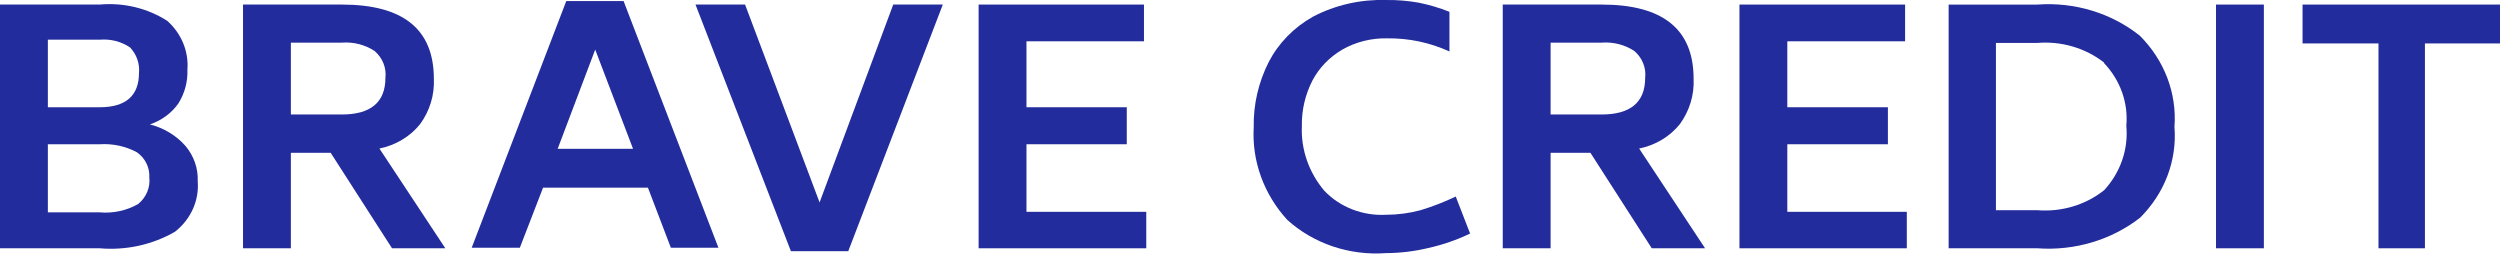 <svg width="384" height="39" viewBox="0 0 384 39" fill="none" xmlns="http://www.w3.org/2000/svg">
<g clip-path="url(#clip0)">
<path d="M28.479 22.405C29.783 23.947 30.454 25.875 30.371 27.841C30.488 29.297 30.233 30.758 29.629 32.104C29.024 33.45 28.087 34.642 26.894 35.583C23.435 37.59 19.371 38.486 15.318 38.136H0V0.701H15.318C18.988 0.369 22.667 1.259 25.706 3.214C26.777 4.174 27.609 5.343 28.142 6.639C28.674 7.935 28.895 9.324 28.787 10.709C28.855 12.51 28.383 14.294 27.422 15.857C26.373 17.361 24.828 18.504 23.021 19.11C25.161 19.652 27.068 20.804 28.479 22.405V22.405ZM7.351 16.474H15.318C19.323 16.474 21.348 14.704 21.348 11.203C21.415 10.498 21.329 9.788 21.094 9.116C20.86 8.444 20.482 7.823 19.983 7.291C18.635 6.376 16.976 5.952 15.318 6.096H7.351V16.474ZM21.04 23.393C19.306 22.459 17.314 22.029 15.318 22.158H7.351V32.618H15.318C17.38 32.799 19.449 32.351 21.216 31.341C21.835 30.835 22.315 30.196 22.614 29.479C22.913 28.762 23.022 27.988 22.933 27.223C22.973 26.489 22.822 25.757 22.492 25.089C22.162 24.422 21.664 23.84 21.04 23.393V23.393Z" fill="#222C9D"/>
<path d="M50.795 23.475H44.677V38.136H37.326V0.701H52.512C61.931 0.701 66.641 4.49 66.641 12.108C66.756 14.581 66.015 17.022 64.528 19.068C62.992 20.978 60.774 22.308 58.278 22.816L68.402 38.136H60.215L50.795 23.475ZM44.677 17.586H52.512C56.913 17.586 59.202 15.733 59.202 11.944C59.286 11.183 59.179 10.414 58.888 9.699C58.598 8.984 58.133 8.342 57.529 7.825C56.067 6.865 54.292 6.414 52.512 6.549H44.677V17.586Z" fill="#222C9D"/>
<path d="M99.523 28.827H83.413L79.848 38.052H72.453L86.978 0.164H95.782L110.351 38.052H103.044L99.523 28.827ZM97.234 22.856L91.424 7.618L85.658 22.856H97.234Z" fill="#222C9D"/>
<path d="M144.814 0.701L130.289 38.589H121.486L106.828 0.701H114.443L125.887 31.094L137.2 0.701H144.814Z" fill="#222C9D"/>
<path d="M176.066 32.535V38.136H150.316V0.701H175.714V6.343H157.667V16.474H173.073V22.157H157.667V32.535H176.066Z" fill="#222C9D"/>
<path d="M197.722 33.771C194.111 29.818 192.267 24.715 192.572 19.522C192.507 16.079 193.29 12.669 194.861 9.556C196.354 6.647 198.726 4.213 201.684 2.555C205.108 0.766 208.988 -0.116 212.908 0.001C214.591 -0.02 216.272 0.118 217.926 0.413C219.539 0.741 221.116 1.21 222.636 1.813V7.908C219.666 6.541 216.393 5.849 213.084 5.89C210.651 5.834 208.252 6.435 206.173 7.62C204.208 8.771 202.623 10.411 201.596 12.356C200.475 14.539 199.918 16.936 199.967 19.357C199.809 22.943 201.026 26.463 203.4 29.282C204.582 30.532 206.052 31.515 207.699 32.157C209.346 32.8 211.127 33.084 212.908 32.989C214.695 32.984 216.472 32.749 218.19 32.288C220.05 31.722 221.861 31.02 223.604 30.188L225.805 35.871C223.767 36.854 221.609 37.601 219.378 38.095C217.264 38.603 215.091 38.866 212.908 38.878C210.135 39.082 207.346 38.732 204.728 37.852C202.11 36.971 199.722 35.58 197.722 33.771Z" fill="#222C9D"/>
<path d="M244.292 23.475H238.173V38.136H230.823V0.701H246.008C255.428 0.701 260.138 4.49 260.138 12.108C260.253 14.581 259.512 17.022 258.025 19.068C256.489 20.978 254.271 22.308 251.774 22.816L261.898 38.136H253.711L244.292 23.475ZM238.173 17.586H246.008C250.41 17.586 252.699 15.733 252.699 11.944C252.783 11.183 252.675 10.414 252.385 9.699C252.094 8.984 251.629 8.342 251.026 7.825C249.564 6.865 247.789 6.414 246.008 6.549H238.173V17.586Z" fill="#222C9D"/>
<path d="M292.886 32.535V38.136H267.18V0.701H292.622V6.343H274.531V16.474H289.981V22.157H274.531V32.535H292.886Z" fill="#222C9D"/>
<path d="M328.671 5.479C330.542 7.344 331.98 9.55 332.896 11.96C333.813 14.369 334.188 16.93 333.997 19.481C334.201 22.024 333.836 24.578 332.927 26.982C332.017 29.385 330.583 31.585 328.715 33.442C324.315 36.864 318.663 38.548 312.957 38.137H299.312V0.702H312.957C318.664 0.288 324.314 2.006 328.671 5.479V5.479ZM323.169 9.597C320.321 7.377 316.652 6.296 312.957 6.591H306.575V32.289H312.957C314.8 32.433 316.655 32.235 318.416 31.705C320.176 31.174 321.807 30.323 323.213 29.2C324.453 27.847 325.392 26.275 325.974 24.578C326.556 22.881 326.769 21.092 326.602 19.316C326.76 17.576 326.537 15.824 325.947 14.167C325.357 12.51 324.411 10.983 323.169 9.679V9.597Z" fill="#222C9D"/>
<path d="M340.38 0.701H347.73V38.136H340.38V0.701Z" fill="#222C9D"/>
<path d="M384 6.672H372.468V38.136H365.337V6.672H353.673V0.701H384V6.672Z" fill="#222C9D"/>
</g>
<defs>
<clipPath id="clip0">
<rect width="384" height="39" fill="white"/>
</clipPath>
</defs>
</svg>
